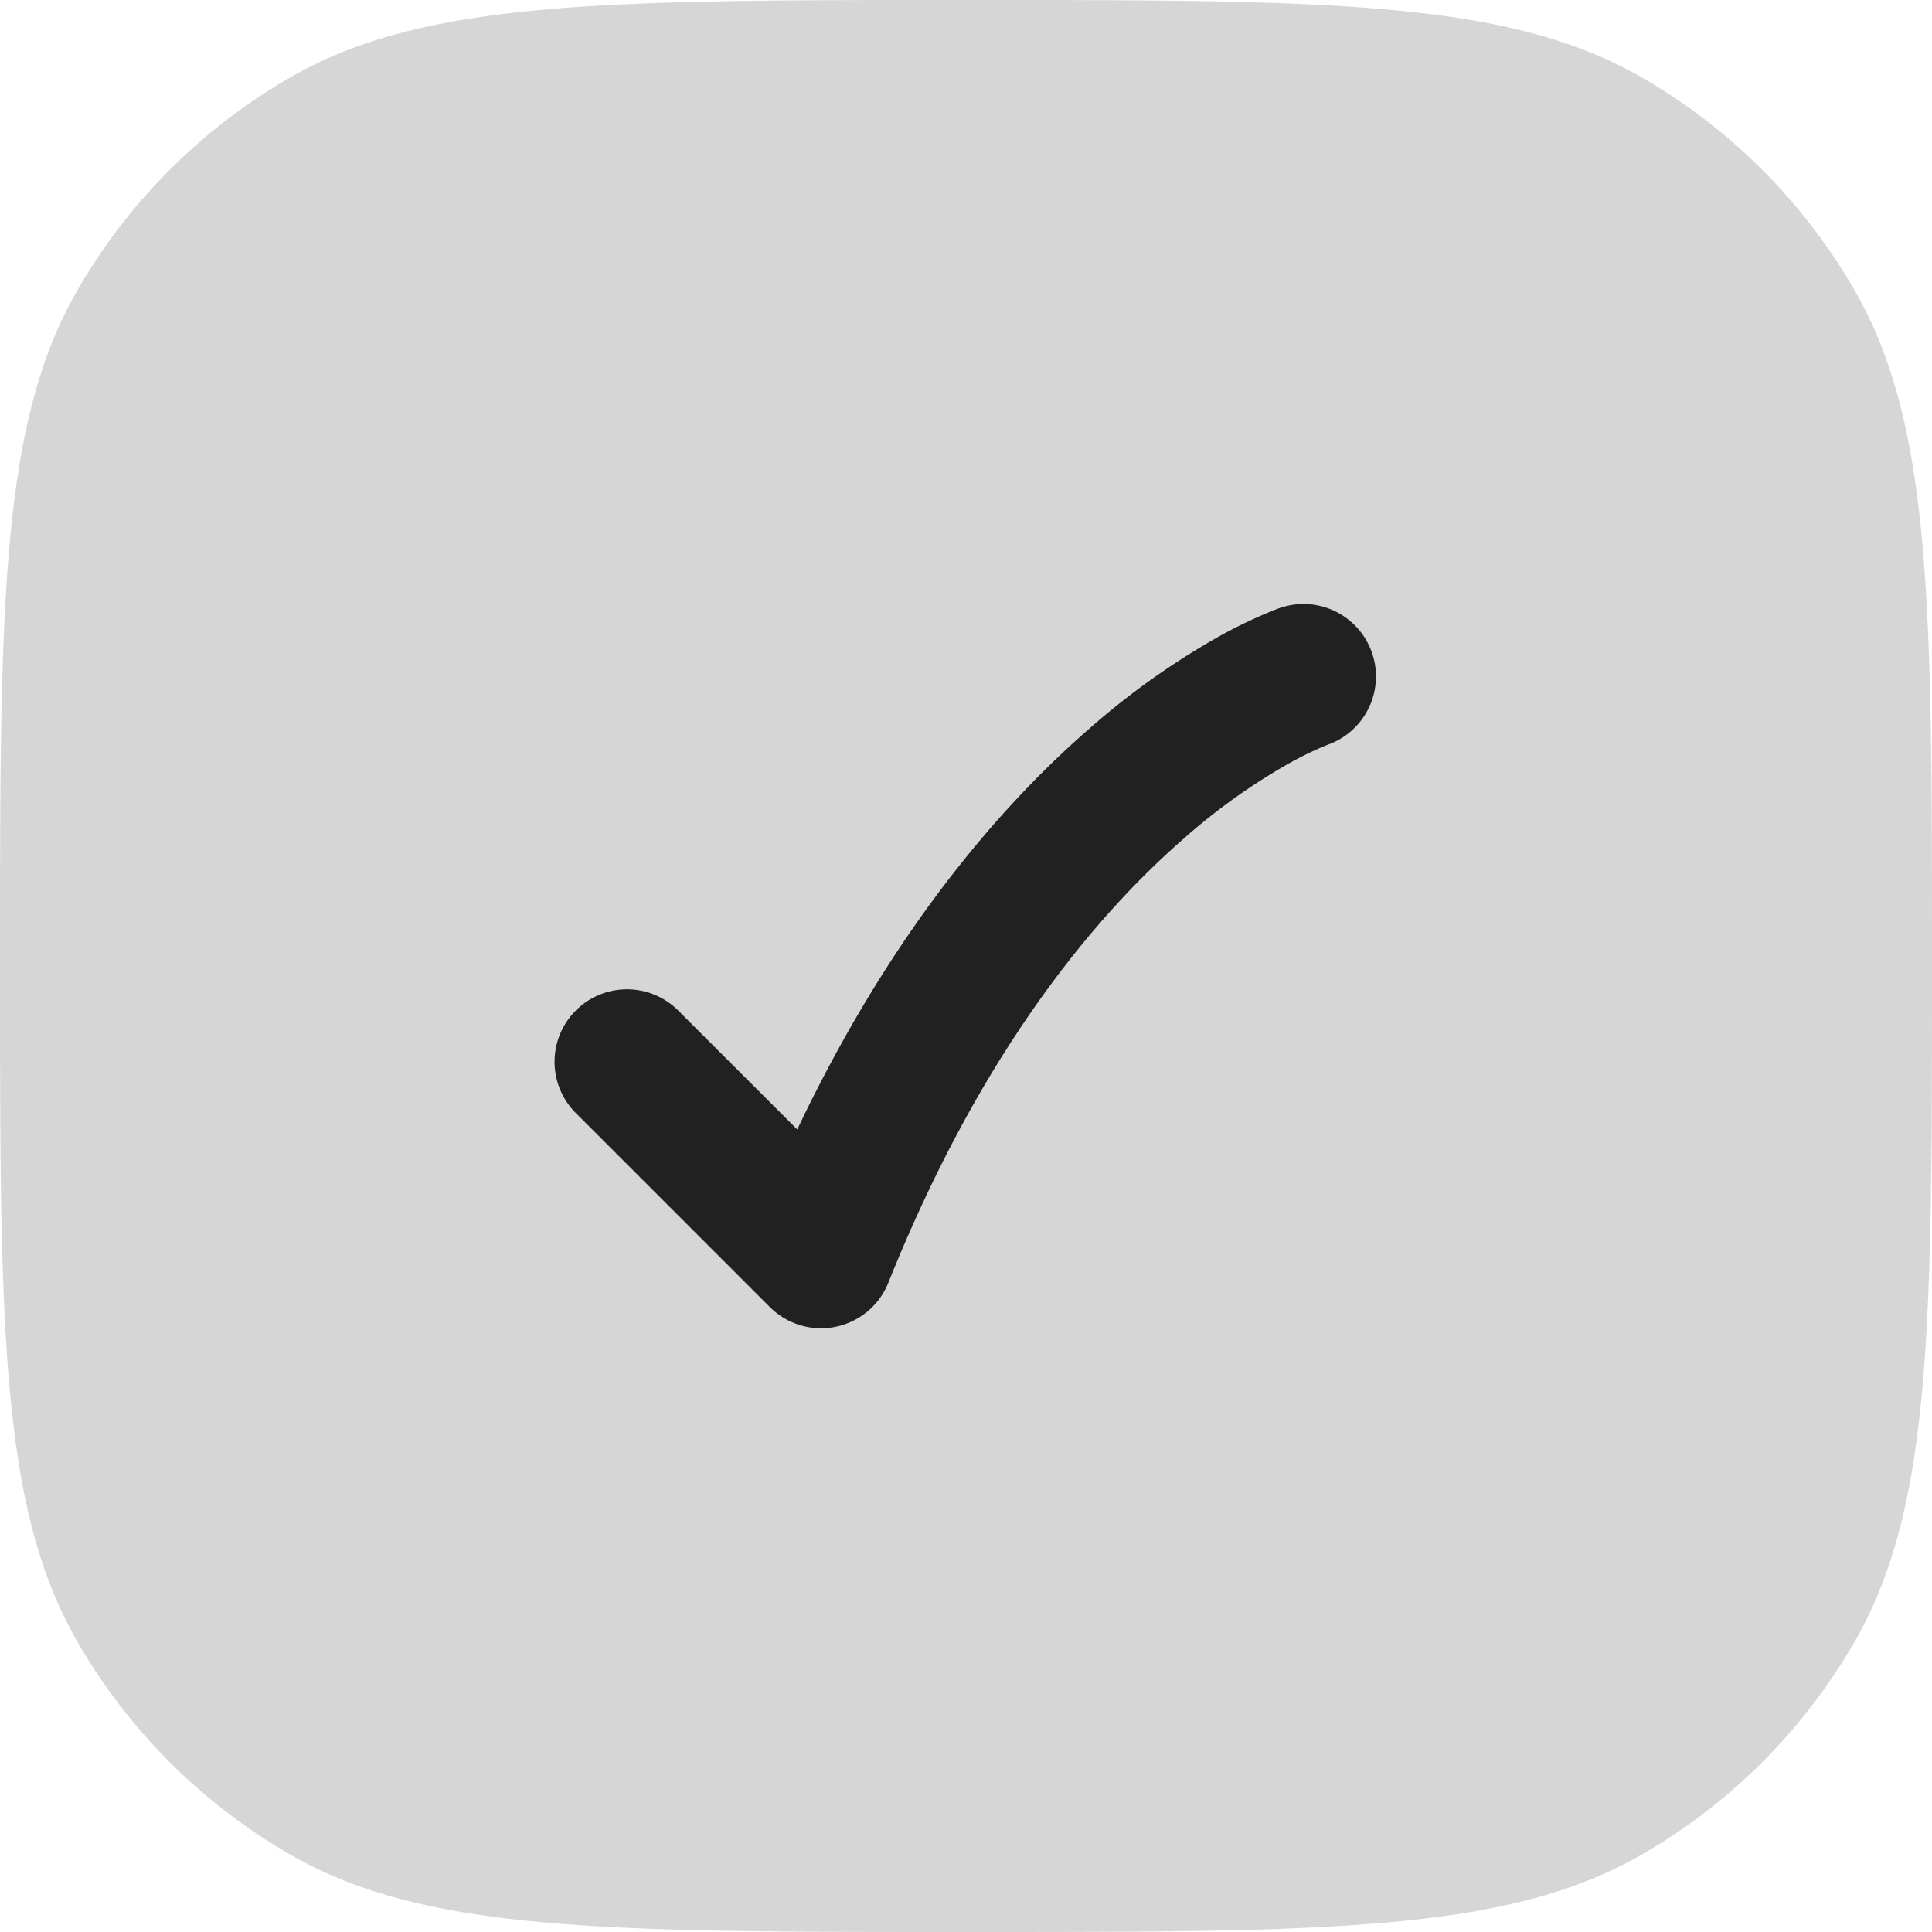 <svg xmlns="http://www.w3.org/2000/svg" width="20" height="20" fill="none" viewBox="0 0 20 20"><path fill="#D6D6D6" d="M0 10c0-3.738 0-5.608.804-7A6 6 0 0 1 3 .804C4.392 0 6.262 0 10 0c3.739 0 5.608 0 7 .804A6 6 0 0 1 19.196 3C20 4.392 20 6.262 20 10c0 3.739 0 5.608-.804 7A6.002 6.002 0 0 1 17 19.196C15.608 20 13.739 20 10 20c-3.738 0-5.608 0-7-.804A6 6 0 0 1 .804 17C0 15.608 0 13.739 0 10Z"/><path fill="#212121" d="m7.03 10.47 1.223 1.222c.956-2.01 2.064-3.31 3.003-4.131a7.908 7.908 0 0 1 1.383-.984 5.068 5.068 0 0 1 .56-.265l.04-.015.014-.005.006-.002h.002l.002-.001a.75.75 0 0 1 .48 1.421l-.01.004a3.608 3.608 0 0 0-.371.178 6.41 6.41 0 0 0-1.118.798c-.91.796-2.091 2.197-3.048 4.589a.75.75 0 0 1-1.226.252l-2-2a.75.75 0 1 1 1.06-1.061Z"/></svg>